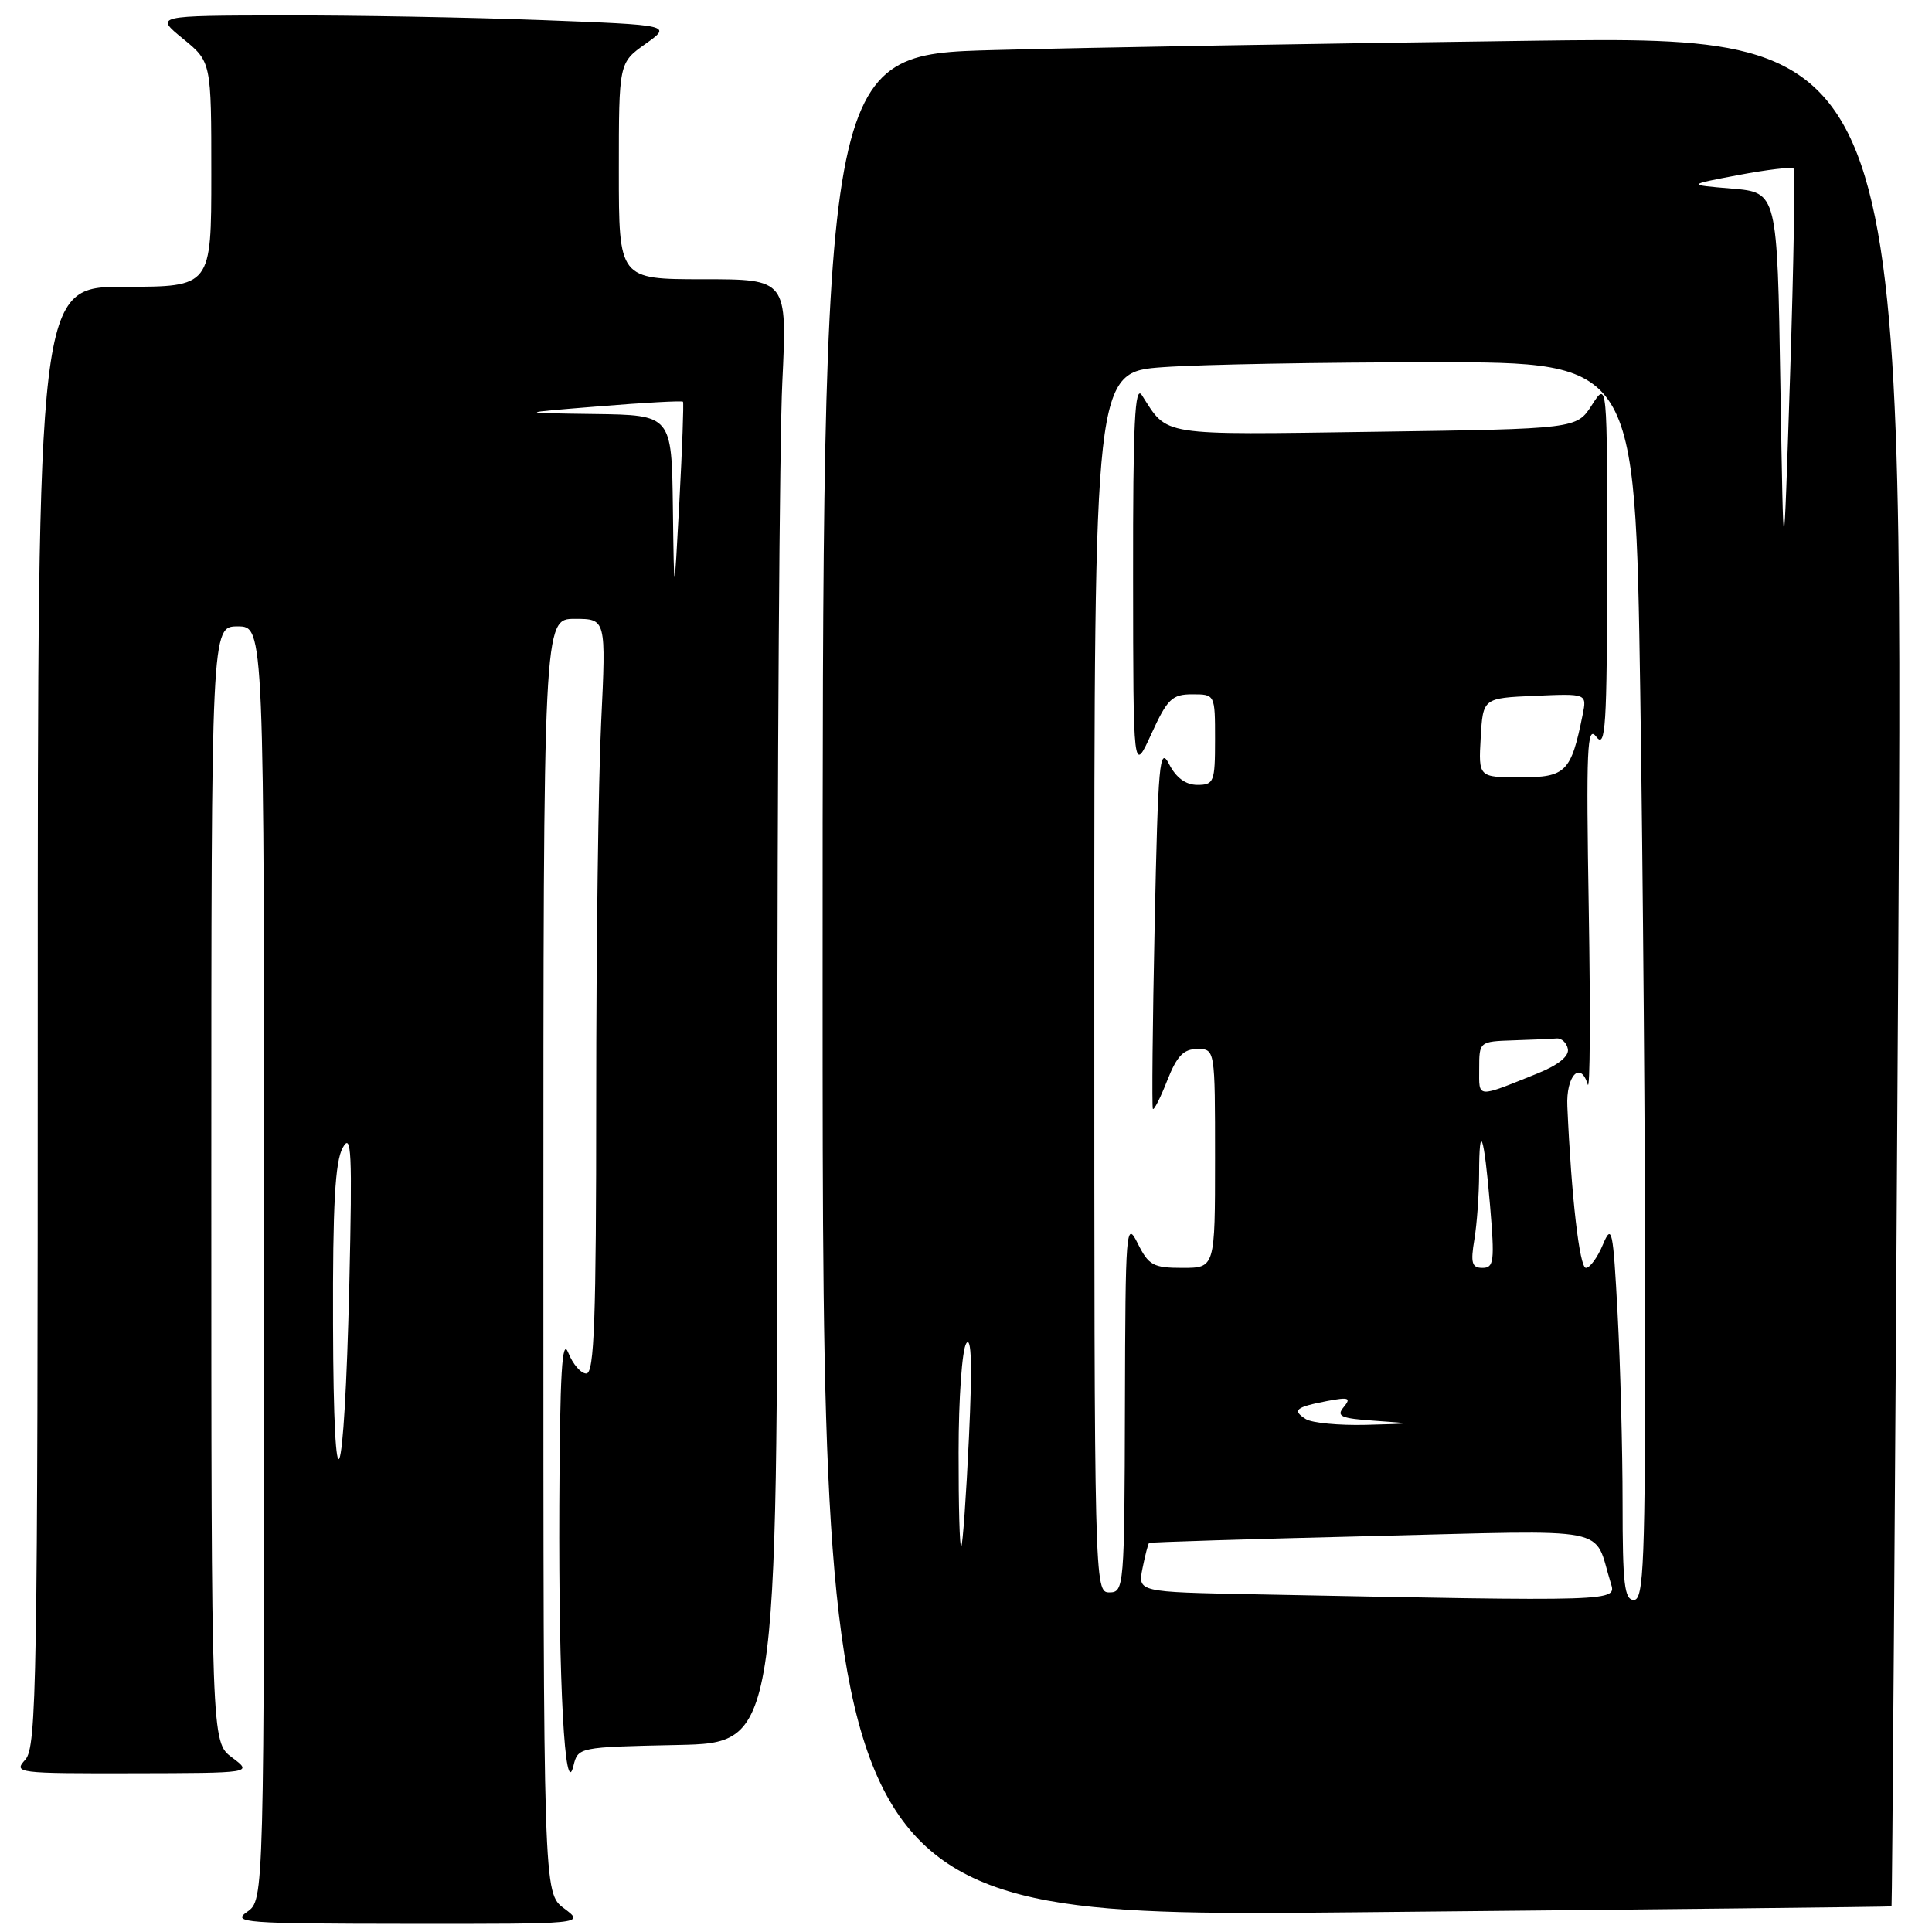 <?xml version="1.0" encoding="UTF-8" standalone="no"?>
<!DOCTYPE svg PUBLIC "-//W3C//DTD SVG 1.1//EN" "http://www.w3.org/Graphics/SVG/1.1/DTD/svg11.dtd" >
<svg xmlns="http://www.w3.org/2000/svg" xmlns:xlink="http://www.w3.org/1999/xlink" version="1.1" viewBox="0 0 256 256">
 <g >
 <path fill="currentColor"
d=" M 74.75 252.88 C 72.00 250.83 72.00 250.83 72.00 166.42 C 72.00 82.00 72.00 82.00 76.16 82.00 C 80.31 82.00 80.31 82.00 79.66 95.66 C 79.29 103.17 79.00 125.67 79.00 145.66 C 79.00 174.91 78.75 182.00 77.69 182.00 C 76.97 182.00 75.90 180.76 75.30 179.25 C 74.47 177.14 74.19 181.84 74.11 199.50 C 74.01 223.16 74.85 238.65 75.98 234.00 C 76.59 231.51 76.63 231.50 89.79 231.22 C 103.00 230.94 103.00 230.94 103.00 147.63 C 103.00 101.81 103.29 58.17 103.66 50.66 C 104.31 37.00 104.31 37.00 93.16 37.00 C 82.00 37.00 82.00 37.00 82.00 22.66 C 82.00 8.32 82.00 8.32 85.52 5.82 C 89.03 3.32 89.03 3.32 71.77 2.66 C 62.27 2.30 46.85 2.02 37.50 2.04 C 20.50 2.07 20.50 2.07 24.25 5.13 C 28.00 8.19 28.00 8.19 28.00 23.10 C 28.00 38.00 28.00 38.00 16.50 38.00 C 5.00 38.00 5.00 38.00 5.00 134.67 C 5.00 223.22 4.86 231.50 3.35 233.17 C 1.75 234.94 2.25 235.00 17.60 234.97 C 33.50 234.94 33.50 234.94 30.75 232.88 C 28.00 230.83 28.00 230.83 28.00 156.92 C 28.00 83.00 28.00 83.00 31.50 83.00 C 35.00 83.00 35.00 83.00 35.00 167.38 C 35.00 251.76 35.00 251.76 32.75 253.33 C 30.68 254.77 32.36 254.90 54.00 254.92 C 77.50 254.94 77.50 254.94 74.75 252.88 Z  M 250.64 252.61 C 250.72 252.55 251.12 196.76 251.52 128.63 C 252.26 4.76 252.26 4.76 203.38 5.39 C 176.50 5.74 144.26 6.29 131.75 6.63 C 109.00 7.23 109.00 7.23 109.00 130.64 C 109.00 254.05 109.00 254.05 179.75 253.39 C 218.66 253.02 250.56 252.67 250.64 252.61 Z  M 44.13 175.50 C 44.08 159.69 44.40 153.90 45.42 152.07 C 46.57 149.99 46.69 152.60 46.29 170.07 C 45.63 198.21 44.19 201.81 44.13 175.50 Z  M 89.16 67.25 C 89.00 55.00 89.00 55.00 78.75 54.86 C 68.50 54.72 68.50 54.72 79.39 53.84 C 85.38 53.35 90.38 53.08 90.50 53.23 C 90.62 53.38 90.40 59.35 90.02 66.50 C 89.32 79.50 89.32 79.50 89.16 67.25 Z  M 166.13 211.25 C 150.76 210.95 150.76 210.95 151.39 207.80 C 151.74 206.06 152.13 204.56 152.26 204.45 C 152.39 204.34 165.66 203.93 181.74 203.54 C 214.35 202.74 211.05 202.09 213.43 209.75 C 214.21 212.23 214.72 212.21 166.13 211.25 Z  M 215.00 199.16 C 215.00 192.09 214.70 180.81 214.34 174.08 C 213.74 162.84 213.58 162.10 212.39 164.92 C 211.68 166.62 210.67 168.00 210.14 168.00 C 209.30 168.00 208.21 158.59 207.68 146.61 C 207.49 142.55 209.41 140.50 210.38 143.69 C 210.69 144.69 210.75 134.31 210.52 120.63 C 210.16 99.00 210.29 96.00 211.52 97.63 C 212.75 99.26 212.94 96.36 212.95 75.00 C 212.97 50.50 212.97 50.50 210.94 53.66 C 208.91 56.83 208.91 56.83 182.21 57.21 C 153.39 57.62 154.80 57.84 151.31 52.37 C 150.37 50.90 150.12 56.01 150.14 76.50 C 150.16 102.50 150.16 102.50 152.56 97.25 C 154.68 92.61 155.31 92.00 157.98 92.00 C 161.00 92.00 161.00 92.00 161.00 98.00 C 161.00 103.62 160.85 104.00 158.66 104.00 C 157.12 104.00 155.84 103.06 154.91 101.25 C 153.65 98.79 153.45 101.02 153.00 122.50 C 152.72 135.70 152.62 146.69 152.76 146.93 C 152.90 147.16 153.76 145.48 154.66 143.18 C 155.94 139.93 156.82 139.00 158.65 139.00 C 161.00 139.00 161.00 139.00 161.00 153.50 C 161.00 168.00 161.00 168.00 156.68 168.00 C 152.81 168.00 152.20 167.67 150.75 164.75 C 149.21 161.66 149.12 162.76 149.06 186.25 C 149.00 210.31 148.94 211.00 147.00 211.00 C 145.02 211.00 145.00 210.33 145.00 130.15 C 145.00 49.30 145.00 49.30 154.15 48.65 C 159.19 48.29 175.31 48.00 189.99 48.00 C 216.67 48.00 216.67 48.00 217.34 91.66 C 217.70 115.68 218.00 152.58 218.00 173.66 C 218.00 207.07 217.81 212.00 216.50 212.00 C 215.24 212.00 215.00 209.91 215.00 199.16 Z  M 127.02 192.42 C 127.02 185.31 127.48 178.82 128.04 178.00 C 128.73 176.98 128.84 180.97 128.39 190.50 C 128.03 198.20 127.57 204.69 127.37 204.92 C 127.16 205.15 127.01 199.52 127.02 192.42 Z  M 173.03 188.04 C 171.17 186.86 171.67 186.45 175.87 185.64 C 178.74 185.10 179.06 185.22 178.05 186.45 C 177.03 187.67 177.66 187.95 182.17 188.26 C 187.44 188.63 187.42 188.63 181.00 188.80 C 177.43 188.89 173.84 188.55 173.03 188.04 Z  M 195.36 164.25 C 195.70 162.19 195.98 158.29 195.99 155.58 C 196.00 148.45 196.64 150.27 197.44 159.75 C 198.06 167.12 197.96 168.00 196.44 168.00 C 195.03 168.00 194.84 167.36 195.36 164.25 Z  M 196.00 141.61 C 196.00 138.02 196.03 138.00 200.50 137.85 C 202.97 137.77 205.56 137.66 206.24 137.60 C 206.92 137.54 207.60 138.18 207.75 139.00 C 207.93 139.95 206.48 141.12 203.77 142.22 C 195.52 145.53 196.00 145.57 196.00 141.61 Z  M 196.20 97.75 C 196.50 92.50 196.50 92.50 203.38 92.20 C 210.27 91.90 210.27 91.90 209.71 94.70 C 208.18 102.31 207.49 103.00 201.47 103.00 C 195.90 103.00 195.90 103.00 196.20 97.75 Z  M 235.91 51.00 C 235.50 25.50 235.50 25.50 229.50 24.99 C 223.50 24.49 223.50 24.49 230.37 23.19 C 234.14 22.48 237.42 22.09 237.65 22.32 C 237.88 22.55 237.68 34.83 237.20 49.62 C 236.33 76.50 236.33 76.50 235.91 51.00 Z "/>
</g>
</svg>